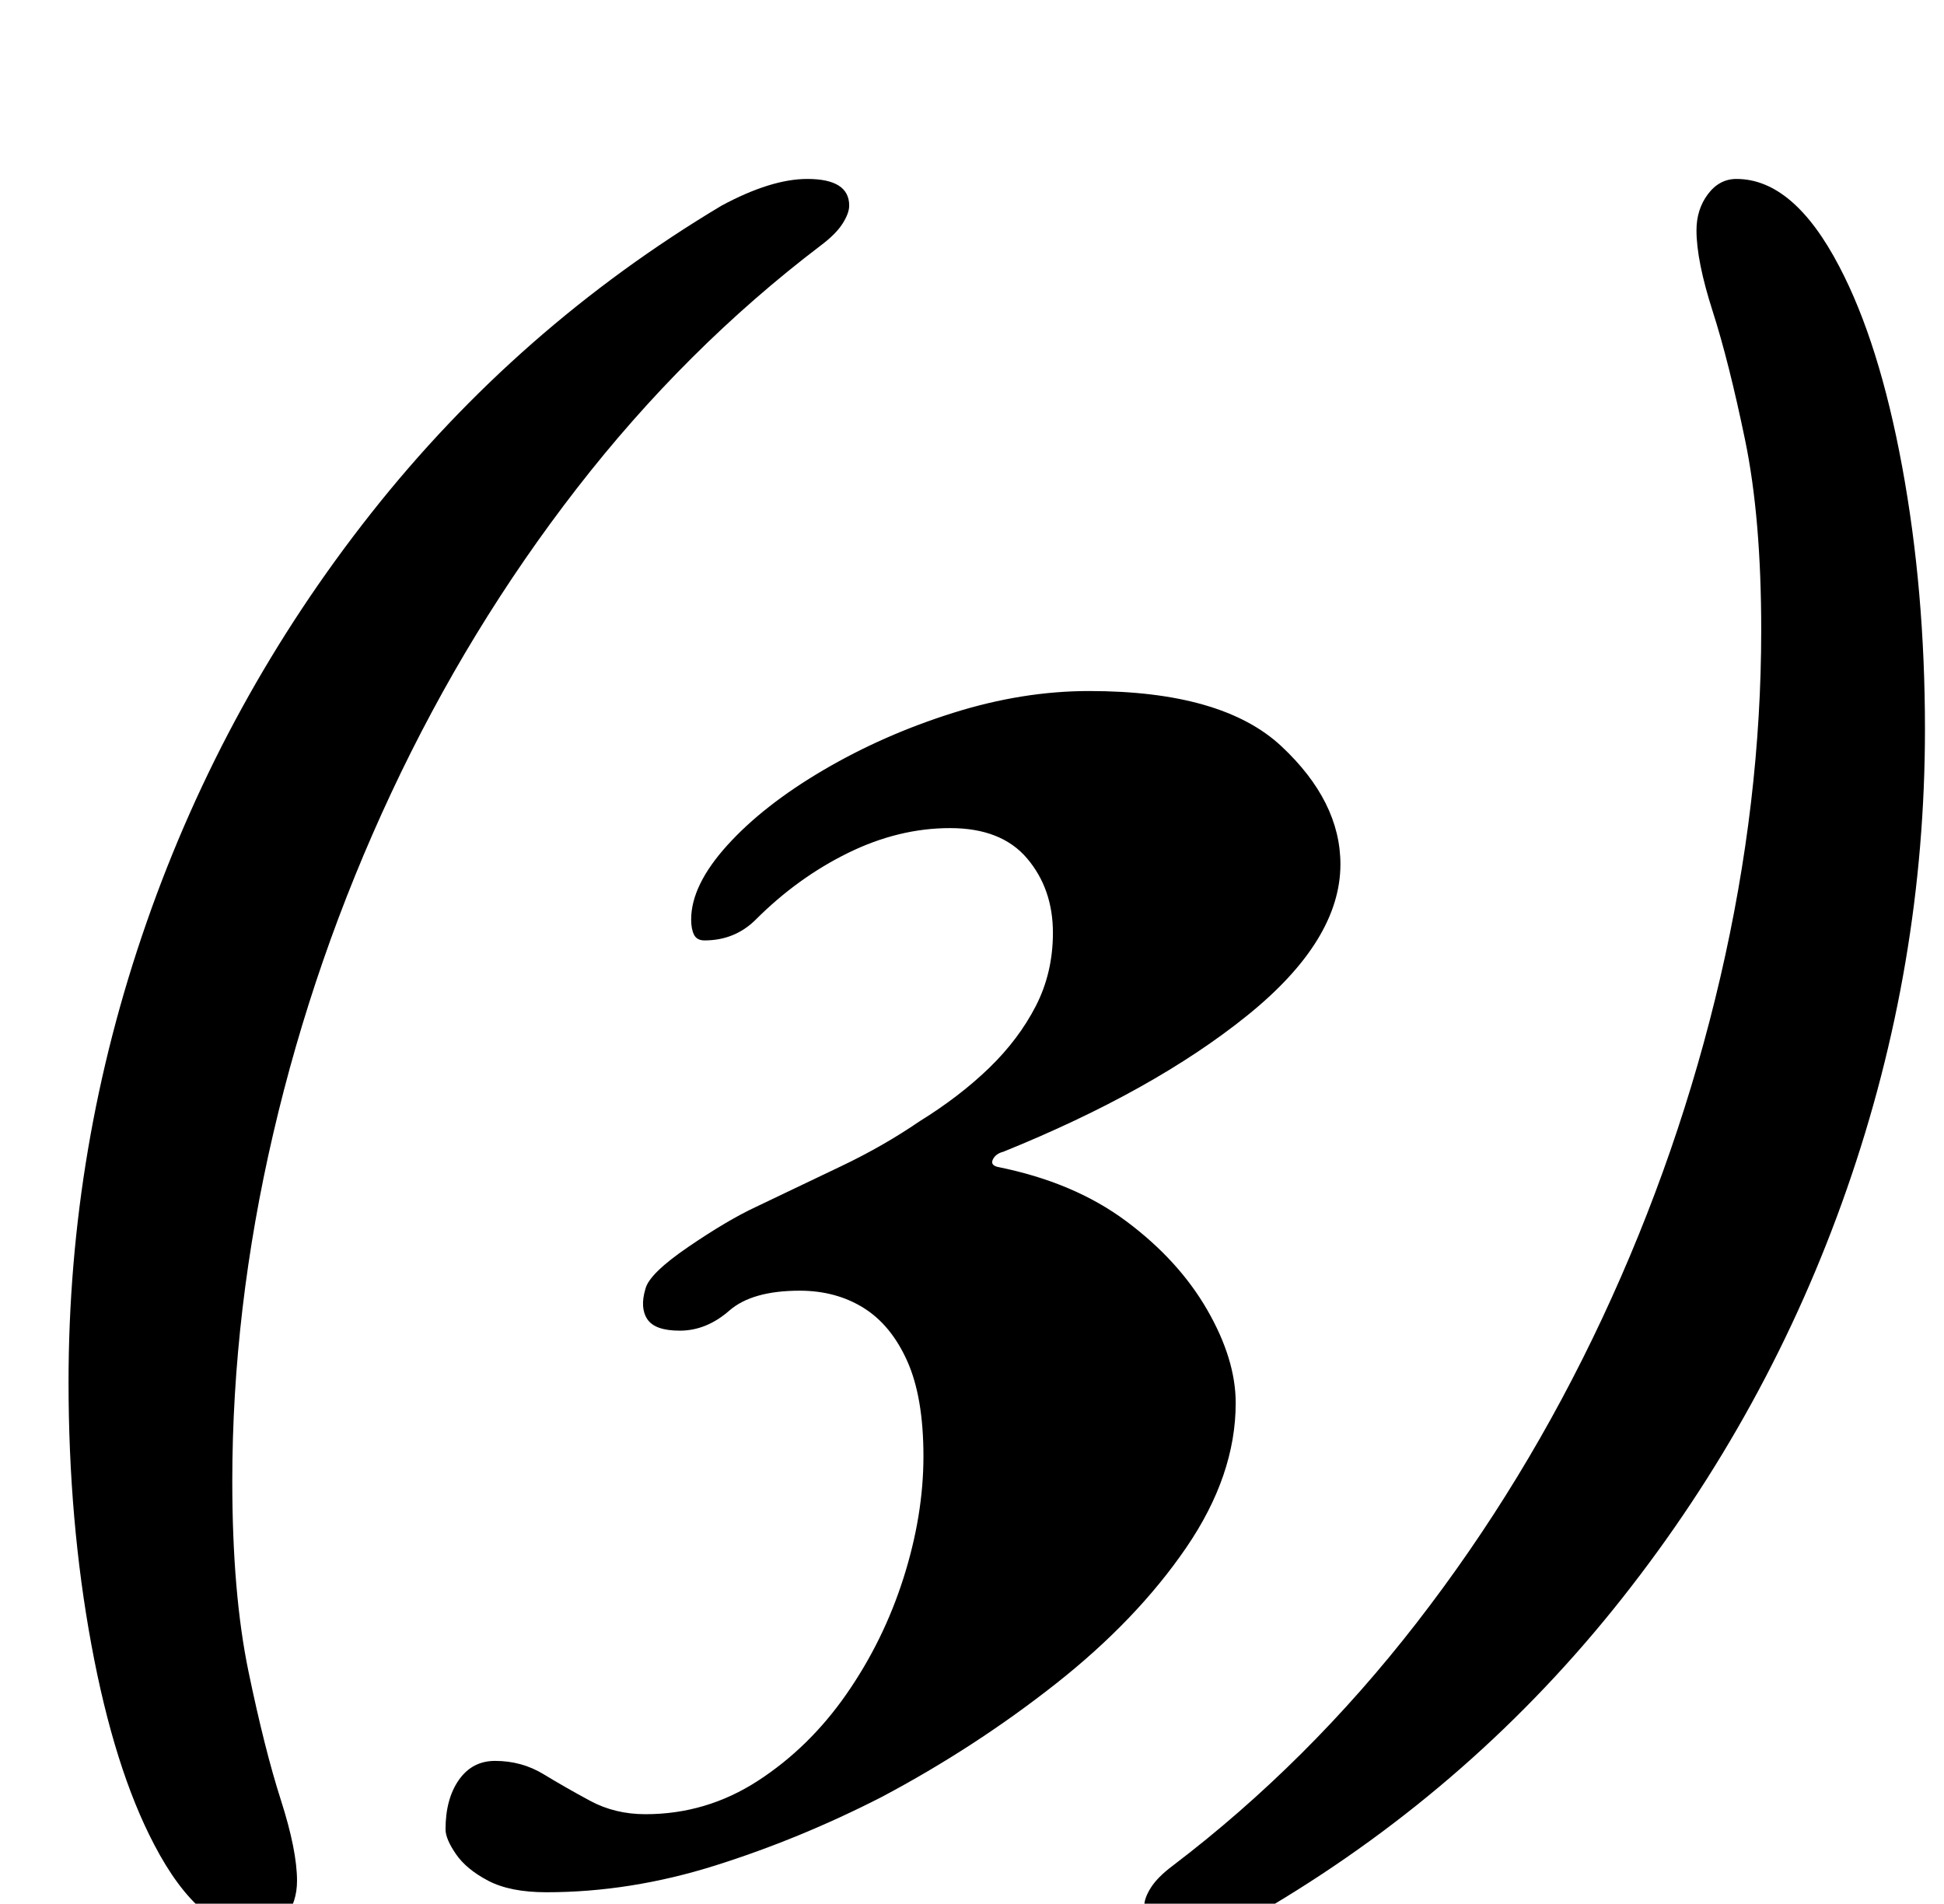 <?xml version="1.0" standalone="no"?>
<!DOCTYPE svg PUBLIC "-//W3C//DTD SVG 1.1//EN" "http://www.w3.org/Graphics/SVG/1.1/DTD/svg11.dtd" >
<svg xmlns="http://www.w3.org/2000/svg" xmlns:xlink="http://www.w3.org/1999/xlink" version="1.1" viewBox="-10 0 1021 1000">
  <g transform="matrix(1 0 0 -1 0 800)">
   <path fill="currentColor"
d="M125 -215q-30 0 -54 46q-21 40 -33 105t-12 138q0 124 41 241.5t118 215t184 161.5q26 14 45 14q22 0 22 -14q0 -4 -3.5 -9.5t-11.5 -11.5q-71 -54 -128 -127.5t-97.5 -160t-62 -179t-21.5 -182.5q0 -59 8.5 -100t17 -67.5t8.5 -42.5q0 -11 -6 -19t-15 -8zM277 -194
q-19 0 -30.5 6t-17 14t-5.5 13q0 16 7 26t19 10q14 0 25.5 -7t24.5 -14t29 -7q32 0 59 17.5t46.5 45.5t30 61t10.5 64t-8.5 50t-23 28t-33.5 9q-25 0 -37 -10.5t-26 -10.5q-13 0 -17 6t-1 16q2 8 22.5 22t35.5 21q23 11 45 21.5t41 23.5q21 13 36.5 28t24.5 32.5t9 38.5
q0 23 -13.5 39t-40.5 16t-53.5 -13t-48.5 -35q-11 -11 -27 -11q-4 0 -5.5 3t-1.5 8q0 18 19 39t50.5 39.5t68 30t71.5 11.5q70 0 101 -29t31 -62q0 -40 -49 -79.5t-128 -71.5q-4 -1 -5.5 -4t2.5 -4q40 -8 67.5 -28.5t42.5 -46.5t15 -49q0 -38 -26 -76t-68.5 -71.5
t-91.5 -59.5q-43 -22 -87.5 -36t-88.5 -14zM902 706q30 0 54 -46q21 -40 33 -105t12 -138q0 -124 -41 -241.5t-118 -215t-184 -161.5q-26 -14 -45 -14q-22 0 -22 14q0 4 3.5 9.5t11.5 11.5q71 54 128 127.5t97.5 160t62 179t21.5 182.5q0 59 -8.5 100t-17 67.5t-8.5 42.5
q0 11 6 19t15 8z" />
  </g>

</svg>
